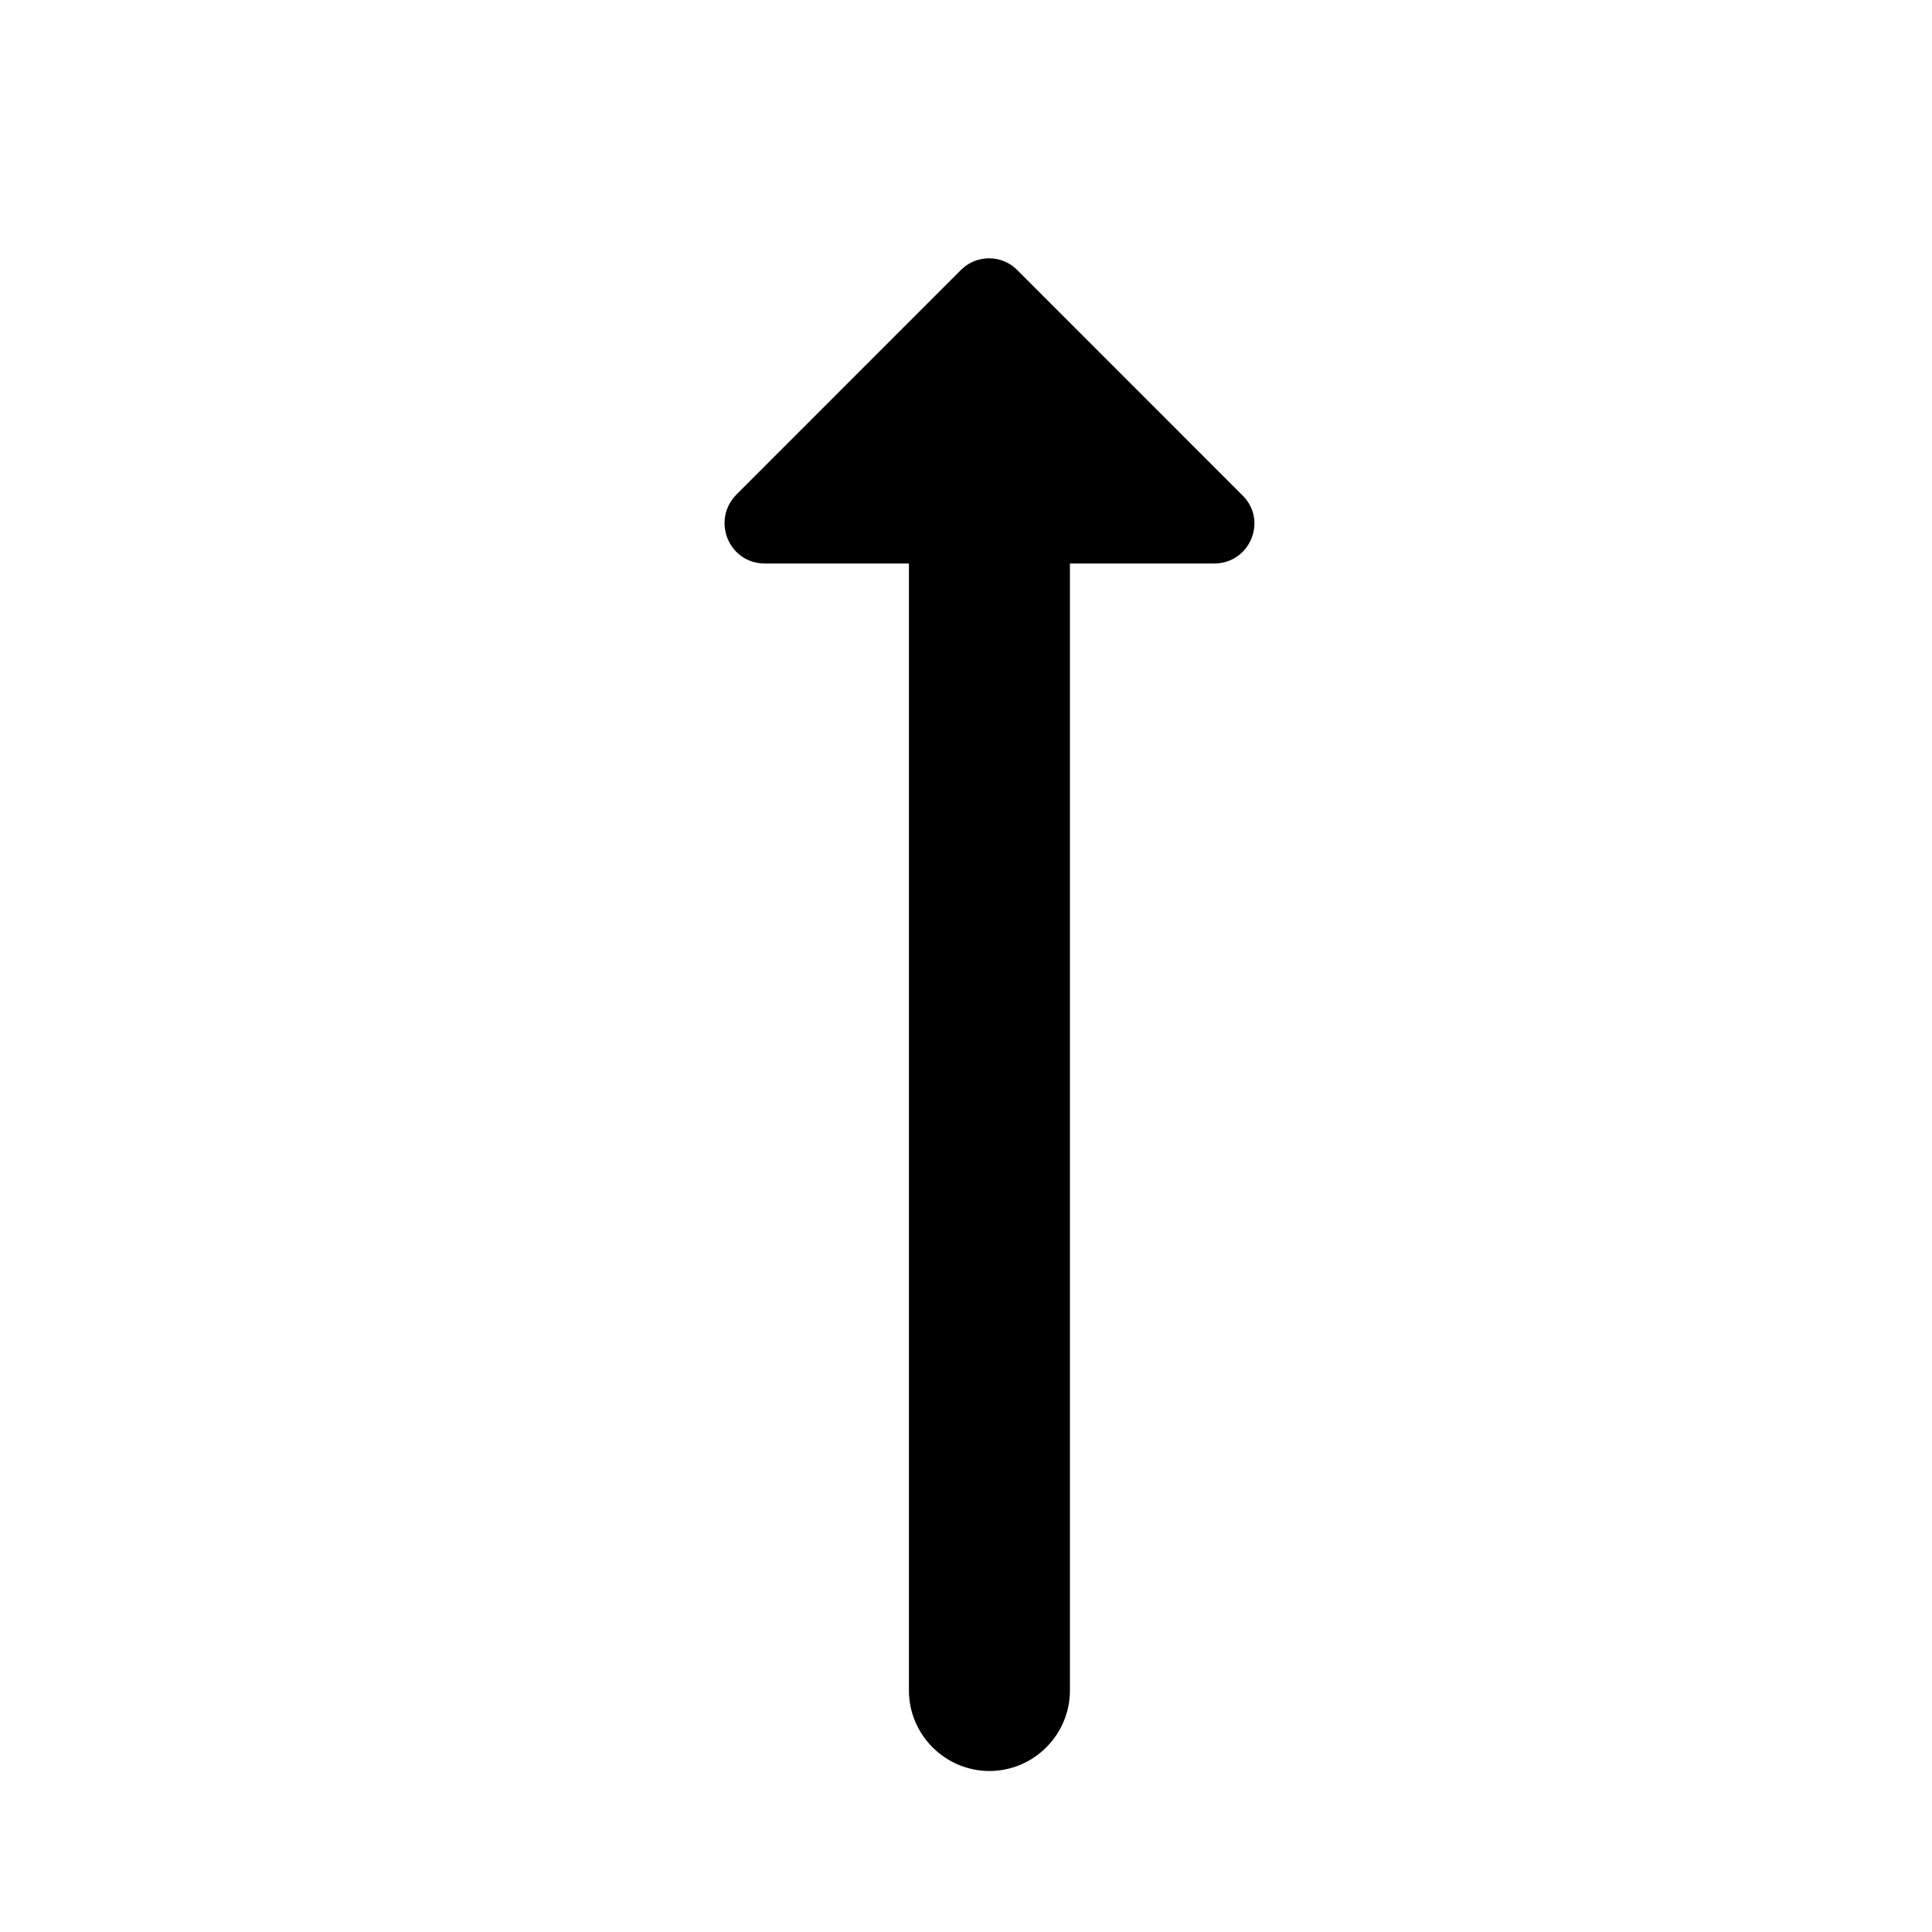 <svg width="24" height="24" viewBox="0 0 24 24" fill="none" xmlns="http://www.w3.org/2000/svg">
<path d="M11.941 3.35L9.152 6.14C8.832 6.46 9.052 7 9.502 7L11.291 7L11.291 21C11.291 21.55 11.742 22 12.291 22C12.841 22 13.291 21.55 13.291 21L13.291 7L15.082 7C15.531 7 15.752 6.46 15.431 6.15L12.642 3.36C12.451 3.16 12.132 3.16 11.941 3.35V3.35Z" fill="black"/>
</svg>
